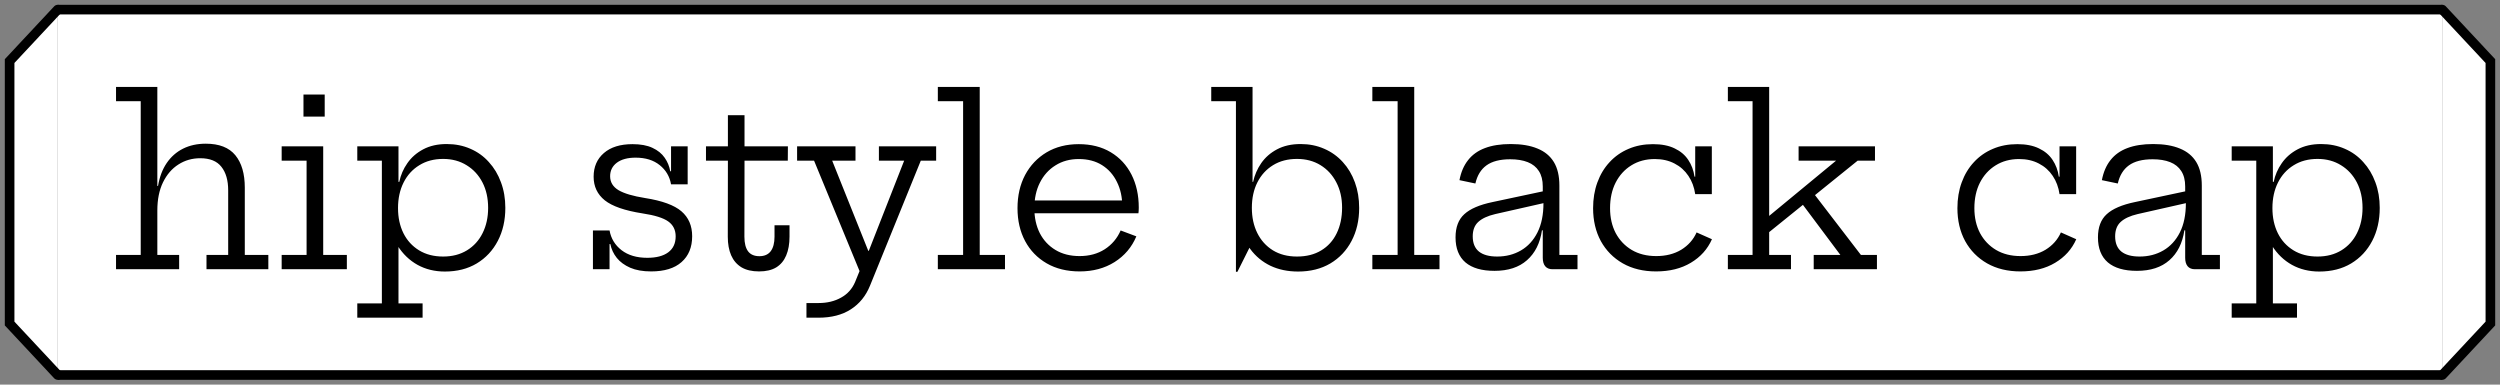 <svg width="260" height="40" viewBox="0 0 260 40" fill="none" xmlns="http://www.w3.org/2000/svg">
<rect x="0" y="0" width="260" height="40" fill="#808080" stroke="none"/>
<path d="M6 1H254V39H6V1Z" fill="white"/>
<path d="M6 1.5H254V0.5H6V1.5ZM254 38.5H6V39.5H254V38.5Z" fill="black"/>
<path d="M16.363 26.512H18.631V28H12.067V26.512H14.635V10.528H12.067V9.04H16.363V26.512ZM23.731 26.512V19.792C23.731 18.752 23.495 17.936 23.023 17.344C22.559 16.752 21.827 16.456 20.827 16.456C19.987 16.456 19.231 16.672 18.559 17.104C17.887 17.528 17.351 18.148 16.951 18.964C16.559 19.772 16.363 20.748 16.363 21.892L15.955 19.336H16.435C16.595 18.4 16.895 17.608 17.335 16.96C17.783 16.304 18.351 15.804 19.039 15.46C19.727 15.116 20.515 14.944 21.403 14.944C22.795 14.944 23.819 15.344 24.475 16.144C25.131 16.944 25.459 18.068 25.459 19.516V26.512H27.907V28H21.475V26.512H23.731ZM33.613 26.512H36.073V28H29.293V26.512H31.885V16.708H29.293V15.22H33.613V26.512ZM31.561 9.832H33.769V12.124H31.561V9.832ZM37.158 33.04V31.552H39.714V16.708H37.158V15.22H41.442V19.792L41.394 21.16V21.916L41.442 22.996V31.552H43.95V33.04H37.158ZM46.266 28.24C45.21 28.24 44.262 28.008 43.422 27.544C42.59 27.08 41.902 26.42 41.358 25.564C40.814 24.7 40.454 23.668 40.278 22.468L41.394 21.64C41.394 22.624 41.582 23.496 41.958 24.256C42.334 25.008 42.874 25.6 43.578 26.032C44.282 26.464 45.118 26.68 46.086 26.68C47.038 26.68 47.866 26.464 48.57 26.032C49.274 25.6 49.814 25.004 50.19 24.244C50.574 23.476 50.766 22.6 50.766 21.616C50.766 20.616 50.57 19.736 50.178 18.976C49.786 18.216 49.238 17.62 48.534 17.188C47.83 16.748 47.014 16.528 46.086 16.528C45.134 16.528 44.306 16.748 43.602 17.188C42.898 17.62 42.354 18.22 41.97 18.988C41.586 19.756 41.394 20.64 41.394 21.64L41.118 18.916H41.526C41.67 18.212 41.95 17.564 42.366 16.972C42.782 16.372 43.33 15.892 44.01 15.532C44.698 15.164 45.514 14.98 46.458 14.98C47.354 14.98 48.174 15.144 48.918 15.472C49.662 15.792 50.302 16.252 50.838 16.852C51.382 17.444 51.802 18.144 52.098 18.952C52.402 19.76 52.554 20.648 52.554 21.616C52.554 22.904 52.294 24.048 51.774 25.048C51.254 26.048 50.522 26.832 49.578 27.4C48.642 27.96 47.538 28.24 46.266 28.24ZM67.713 28.228C66.857 28.228 66.133 28.1 65.541 27.844C64.957 27.588 64.493 27.248 64.149 26.824C63.805 26.392 63.581 25.912 63.477 25.384H63.045L63.393 23.968C63.545 24.808 63.961 25.492 64.641 26.02C65.329 26.548 66.221 26.812 67.317 26.812C68.253 26.812 68.977 26.624 69.489 26.248C70.009 25.864 70.269 25.308 70.269 24.58C70.269 23.916 70.013 23.4 69.501 23.032C68.989 22.664 68.093 22.384 66.813 22.192C64.981 21.904 63.677 21.452 62.901 20.836C62.125 20.212 61.737 19.392 61.737 18.376C61.737 17.352 62.093 16.532 62.805 15.916C63.517 15.3 64.509 14.992 65.781 14.992C66.621 14.992 67.313 15.12 67.857 15.376C68.409 15.632 68.833 15.976 69.129 16.408C69.425 16.832 69.617 17.3 69.705 17.812H70.137L69.789 19.168C69.645 18.352 69.253 17.688 68.613 17.176C67.973 16.656 67.137 16.396 66.105 16.396C65.273 16.396 64.621 16.572 64.149 16.924C63.685 17.276 63.453 17.744 63.453 18.328C63.453 18.944 63.745 19.428 64.329 19.78C64.913 20.124 65.833 20.396 67.089 20.596C68.865 20.876 70.125 21.336 70.869 21.976C71.613 22.616 71.985 23.48 71.985 24.568C71.985 25.712 71.617 26.608 70.881 27.256C70.153 27.904 69.097 28.228 67.713 28.228ZM61.665 28V23.968H63.393V28H61.665ZM69.789 19.168V15.22H71.517V19.168H69.789ZM77.418 24.616C77.418 25.288 77.546 25.796 77.802 26.14C78.058 26.476 78.45 26.644 78.978 26.644C79.498 26.644 79.89 26.472 80.154 26.128C80.418 25.776 80.55 25.272 80.55 24.616V23.428H82.11V24.604C82.11 25.372 81.994 26.028 81.762 26.572C81.538 27.108 81.194 27.52 80.73 27.808C80.266 28.088 79.67 28.228 78.942 28.228C78.198 28.228 77.586 28.084 77.106 27.796C76.626 27.5 76.27 27.084 76.038 26.548C75.806 26.012 75.69 25.368 75.69 24.616L75.702 16.708H73.422V15.22H75.702V11.98H77.43V15.22H81.942L81.93 16.708H77.43L77.418 24.616ZM91.406 15.22H97.359V16.708H95.763L90.483 29.704C90.05 30.776 89.382 31.6 88.478 32.176C87.582 32.752 86.466 33.04 85.13 33.04H83.871V31.516H85.13C86.026 31.516 86.806 31.328 87.471 30.952C88.142 30.584 88.63 30.04 88.934 29.32L89.847 27.076L89.546 28.564L84.662 16.708H82.898V15.22H88.971V16.708H86.546L90.855 27.472L89.282 26.08H90.939L90.038 26.896L94.034 16.708H91.406V15.22ZM101.891 26.512H104.519V28H97.535V26.512H100.163V10.528H97.535V9.04H101.891V26.512ZM112.288 28.228C110.968 28.228 109.824 27.948 108.856 27.388C107.888 26.828 107.14 26.056 106.612 25.072C106.084 24.08 105.82 22.94 105.82 21.652C105.82 20.348 106.084 19.196 106.612 18.196C107.148 17.196 107.892 16.412 108.844 15.844C109.804 15.276 110.92 14.992 112.192 14.992C113.472 14.992 114.58 15.272 115.516 15.832C116.452 16.392 117.172 17.168 117.676 18.16C118.18 19.152 118.432 20.296 118.432 21.592C118.432 21.744 118.428 21.864 118.42 21.952C118.42 22.04 118.412 22.116 118.396 22.18H116.692C116.7 22.084 116.704 21.98 116.704 21.868C116.712 21.748 116.716 21.612 116.716 21.46C116.716 20.508 116.532 19.664 116.164 18.928C115.804 18.184 115.288 17.6 114.616 17.176C113.944 16.752 113.136 16.54 112.192 16.54C111.272 16.54 110.464 16.76 109.768 17.2C109.072 17.632 108.532 18.232 108.148 19C107.764 19.76 107.572 20.644 107.572 21.652C107.572 22.628 107.76 23.492 108.136 24.244C108.52 24.988 109.064 25.572 109.768 25.996C110.472 26.42 111.308 26.632 112.276 26.632C113.284 26.632 114.156 26.396 114.892 25.924C115.636 25.444 116.188 24.792 116.548 23.968L118.18 24.58C117.708 25.708 116.952 26.6 115.912 27.256C114.88 27.904 113.672 28.228 112.288 28.228ZM106.912 22.18V20.848H117.88L118.384 22.18H106.912ZM128.537 28.264V10.528H125.969V9.04H130.265V19.696L130.193 21.196V22.792L130.265 25.12L128.693 28.264H128.537ZM135.005 28.24C133.933 28.24 132.973 28.04 132.125 27.64C131.285 27.232 130.589 26.656 130.037 25.912C129.493 25.16 129.129 24.268 128.945 23.236L130.193 21.616C130.193 22.6 130.381 23.472 130.757 24.232C131.133 24.992 131.673 25.592 132.377 26.032C133.081 26.464 133.917 26.68 134.885 26.68C135.869 26.68 136.709 26.468 137.405 26.044C138.109 25.62 138.645 25.028 139.013 24.268C139.389 23.5 139.577 22.608 139.577 21.592C139.577 20.6 139.377 19.724 138.977 18.964C138.585 18.204 138.037 17.608 137.333 17.176C136.629 16.744 135.813 16.528 134.885 16.528C133.933 16.528 133.105 16.744 132.401 17.176C131.697 17.608 131.153 18.204 130.769 18.964C130.385 19.724 130.193 20.608 130.193 21.616L129.917 18.916H130.325C130.477 18.212 130.757 17.564 131.165 16.972C131.581 16.372 132.129 15.892 132.809 15.532C133.497 15.164 134.317 14.98 135.269 14.98C136.157 14.98 136.973 15.144 137.717 15.472C138.461 15.792 139.105 16.252 139.649 16.852C140.193 17.444 140.613 18.148 140.909 18.964C141.205 19.772 141.353 20.66 141.353 21.628C141.353 22.916 141.089 24.06 140.561 25.06C140.041 26.052 139.305 26.832 138.353 27.4C137.401 27.96 136.285 28.24 135.005 28.24ZM147.08 26.512H149.708V28H142.724V26.512H145.352V10.528H142.724V9.04H147.08V26.512ZM161.456 28C161.128 28 160.876 27.896 160.7 27.688C160.532 27.48 160.448 27.188 160.448 26.812V22.972L160.604 22.576L160.52 21.124L160.448 20.368V19.396C160.448 18.74 160.312 18.204 160.04 17.788C159.776 17.372 159.392 17.064 158.888 16.864C158.384 16.664 157.776 16.564 157.064 16.564C156 16.564 155.176 16.776 154.592 17.2C154.016 17.616 153.632 18.244 153.44 19.084L151.784 18.736C151.944 17.896 152.244 17.2 152.684 16.648C153.124 16.088 153.708 15.672 154.436 15.4C155.172 15.12 156.068 14.98 157.124 14.98C158.228 14.98 159.152 15.136 159.896 15.448C160.648 15.752 161.216 16.22 161.6 16.852C161.984 17.484 162.176 18.3 162.176 19.3V26.512H164.06V28H161.456ZM155.432 28.168C154.104 28.168 153.096 27.876 152.408 27.292C151.72 26.7 151.376 25.832 151.376 24.688C151.376 23.632 151.68 22.828 152.288 22.276C152.896 21.716 153.872 21.296 155.216 21.016L160.964 19.792V21.028L155.504 22.264C154.72 22.448 154.132 22.72 153.74 23.08C153.356 23.432 153.164 23.932 153.164 24.58C153.164 25.284 153.38 25.812 153.812 26.164C154.244 26.508 154.876 26.68 155.708 26.68C156.628 26.68 157.452 26.468 158.18 26.044C158.908 25.62 159.48 24.996 159.896 24.172C160.312 23.348 160.52 22.332 160.52 21.124L160.976 23.956H160.364C160.164 25.292 159.644 26.328 158.804 27.064C157.972 27.8 156.848 28.168 155.432 28.168ZM172.234 28.228C170.906 28.228 169.75 27.948 168.766 27.388C167.79 26.828 167.03 26.056 166.486 25.072C165.95 24.08 165.682 22.94 165.682 21.652C165.682 20.676 165.83 19.784 166.126 18.976C166.422 18.16 166.846 17.456 167.398 16.864C167.95 16.264 168.606 15.804 169.366 15.484C170.126 15.156 170.974 14.992 171.91 14.992C172.814 14.992 173.566 15.14 174.166 15.436C174.774 15.724 175.246 16.124 175.582 16.636C175.918 17.14 176.134 17.72 176.23 18.376H176.65L176.302 20.188C176.198 19.468 175.962 18.836 175.594 18.292C175.226 17.74 174.746 17.312 174.154 17.008C173.562 16.696 172.878 16.54 172.102 16.54C171.174 16.54 170.358 16.76 169.654 17.2C168.958 17.632 168.414 18.232 168.022 19C167.638 19.76 167.446 20.644 167.446 21.652C167.446 22.628 167.642 23.492 168.034 24.244C168.434 24.988 168.99 25.572 169.702 25.996C170.422 26.42 171.27 26.632 172.246 26.632C173.254 26.632 174.122 26.412 174.85 25.972C175.578 25.524 176.11 24.924 176.446 24.172L178.042 24.88C177.586 25.912 176.854 26.728 175.846 27.328C174.846 27.928 173.642 28.228 172.234 28.228ZM176.302 20.188V15.22H178.03V20.188H176.302ZM183.994 26.512H186.262V28H179.698V26.512H182.266V10.528H179.698V9.04H183.994V26.512ZM188.458 19.9L193.534 26.512H195.202V28H188.626V26.512H191.398L187.234 20.944L188.458 19.9ZM183.478 24.556L183.118 23.176L190.954 16.708H187.054V15.22H194.998V16.708H193.198L183.478 24.556ZM210.123 28.228C208.795 28.228 207.639 27.948 206.655 27.388C205.679 26.828 204.919 26.056 204.375 25.072C203.839 24.08 203.571 22.94 203.571 21.652C203.571 20.676 203.719 19.784 204.015 18.976C204.311 18.16 204.735 17.456 205.287 16.864C205.839 16.264 206.495 15.804 207.255 15.484C208.015 15.156 208.863 14.992 209.799 14.992C210.703 14.992 211.455 15.14 212.055 15.436C212.663 15.724 213.135 16.124 213.471 16.636C213.807 17.14 214.023 17.72 214.119 18.376H214.539L214.191 20.188C214.087 19.468 213.851 18.836 213.483 18.292C213.115 17.74 212.635 17.312 212.043 17.008C211.451 16.696 210.767 16.54 209.991 16.54C209.063 16.54 208.247 16.76 207.543 17.2C206.847 17.632 206.303 18.232 205.911 19C205.527 19.76 205.335 20.644 205.335 21.652C205.335 22.628 205.531 23.492 205.923 24.244C206.323 24.988 206.879 25.572 207.591 25.996C208.311 26.42 209.159 26.632 210.135 26.632C211.143 26.632 212.011 26.412 212.739 25.972C213.467 25.524 213.999 24.924 214.335 24.172L215.931 24.88C215.475 25.912 214.743 26.728 213.735 27.328C212.735 27.928 211.531 28.228 210.123 28.228ZM214.191 20.188V15.22H215.919V20.188H214.191ZM228.267 28C227.939 28 227.687 27.896 227.511 27.688C227.343 27.48 227.259 27.188 227.259 26.812V22.972L227.415 22.576L227.331 21.124L227.259 20.368V19.396C227.259 18.74 227.123 18.204 226.851 17.788C226.587 17.372 226.203 17.064 225.699 16.864C225.195 16.664 224.587 16.564 223.875 16.564C222.811 16.564 221.987 16.776 221.403 17.2C220.827 17.616 220.443 18.244 220.251 19.084L218.595 18.736C218.755 17.896 219.055 17.2 219.495 16.648C219.935 16.088 220.519 15.672 221.247 15.4C221.983 15.12 222.879 14.98 223.935 14.98C225.039 14.98 225.963 15.136 226.707 15.448C227.459 15.752 228.027 16.22 228.411 16.852C228.795 17.484 228.987 18.3 228.987 19.3V26.512H230.871V28H228.267ZM222.243 28.168C220.915 28.168 219.907 27.876 219.219 27.292C218.531 26.7 218.187 25.832 218.187 24.688C218.187 23.632 218.491 22.828 219.099 22.276C219.707 21.716 220.683 21.296 222.027 21.016L227.775 19.792V21.028L222.315 22.264C221.531 22.448 220.943 22.72 220.551 23.08C220.167 23.432 219.975 23.932 219.975 24.58C219.975 25.284 220.191 25.812 220.623 26.164C221.055 26.508 221.687 26.68 222.519 26.68C223.439 26.68 224.263 26.468 224.991 26.044C225.719 25.62 226.291 24.996 226.707 24.172C227.123 23.348 227.331 22.332 227.331 21.124L227.787 23.956H227.175C226.975 25.292 226.455 26.328 225.615 27.064C224.783 27.8 223.659 28.168 222.243 28.168ZM232.096 33.04V31.552H234.652V16.708H232.096V15.22H236.38V19.792L236.332 21.16V21.916L236.38 22.996V31.552H238.888V33.04H232.096ZM241.204 28.24C240.148 28.24 239.2 28.008 238.36 27.544C237.528 27.08 236.84 26.42 236.296 25.564C235.752 24.7 235.392 23.668 235.216 22.468L236.332 21.64C236.332 22.624 236.52 23.496 236.896 24.256C237.272 25.008 237.812 25.6 238.516 26.032C239.22 26.464 240.056 26.68 241.024 26.68C241.976 26.68 242.804 26.464 243.508 26.032C244.212 25.6 244.752 25.004 245.128 24.244C245.512 23.476 245.704 22.6 245.704 21.616C245.704 20.616 245.508 19.736 245.116 18.976C244.724 18.216 244.176 17.62 243.472 17.188C242.768 16.748 241.952 16.528 241.024 16.528C240.072 16.528 239.244 16.748 238.54 17.188C237.836 17.62 237.292 18.22 236.908 18.988C236.524 19.756 236.332 20.64 236.332 21.64L236.056 18.916H236.464C236.608 18.212 236.888 17.564 237.304 16.972C237.72 16.372 238.268 15.892 238.948 15.532C239.636 15.164 240.452 14.98 241.396 14.98C242.292 14.98 243.112 15.144 243.856 15.472C244.6 15.792 245.24 16.252 245.776 16.852C246.32 17.444 246.74 18.144 247.036 18.952C247.34 19.76 247.492 20.648 247.492 21.616C247.492 22.904 247.232 24.048 246.712 25.048C246.192 26.048 245.46 26.832 244.516 27.4C243.58 27.96 242.476 28.24 241.204 28.24Z" fill="black"/>
<path d="M1 6.352L6 1V39L1 33.648V6.352Z" fill="white"/>
<path d="M6 1L1 6.352V33.648L6 39" stroke="black" stroke-linecap="round"/>
<path d="M259 33.648L254 39L254 1L259 6.352L259 33.648Z" fill="white"/>
<path d="M254 39L259 33.648L259 6.352L254 1" stroke="black" stroke-linecap="round"/>
</svg>
